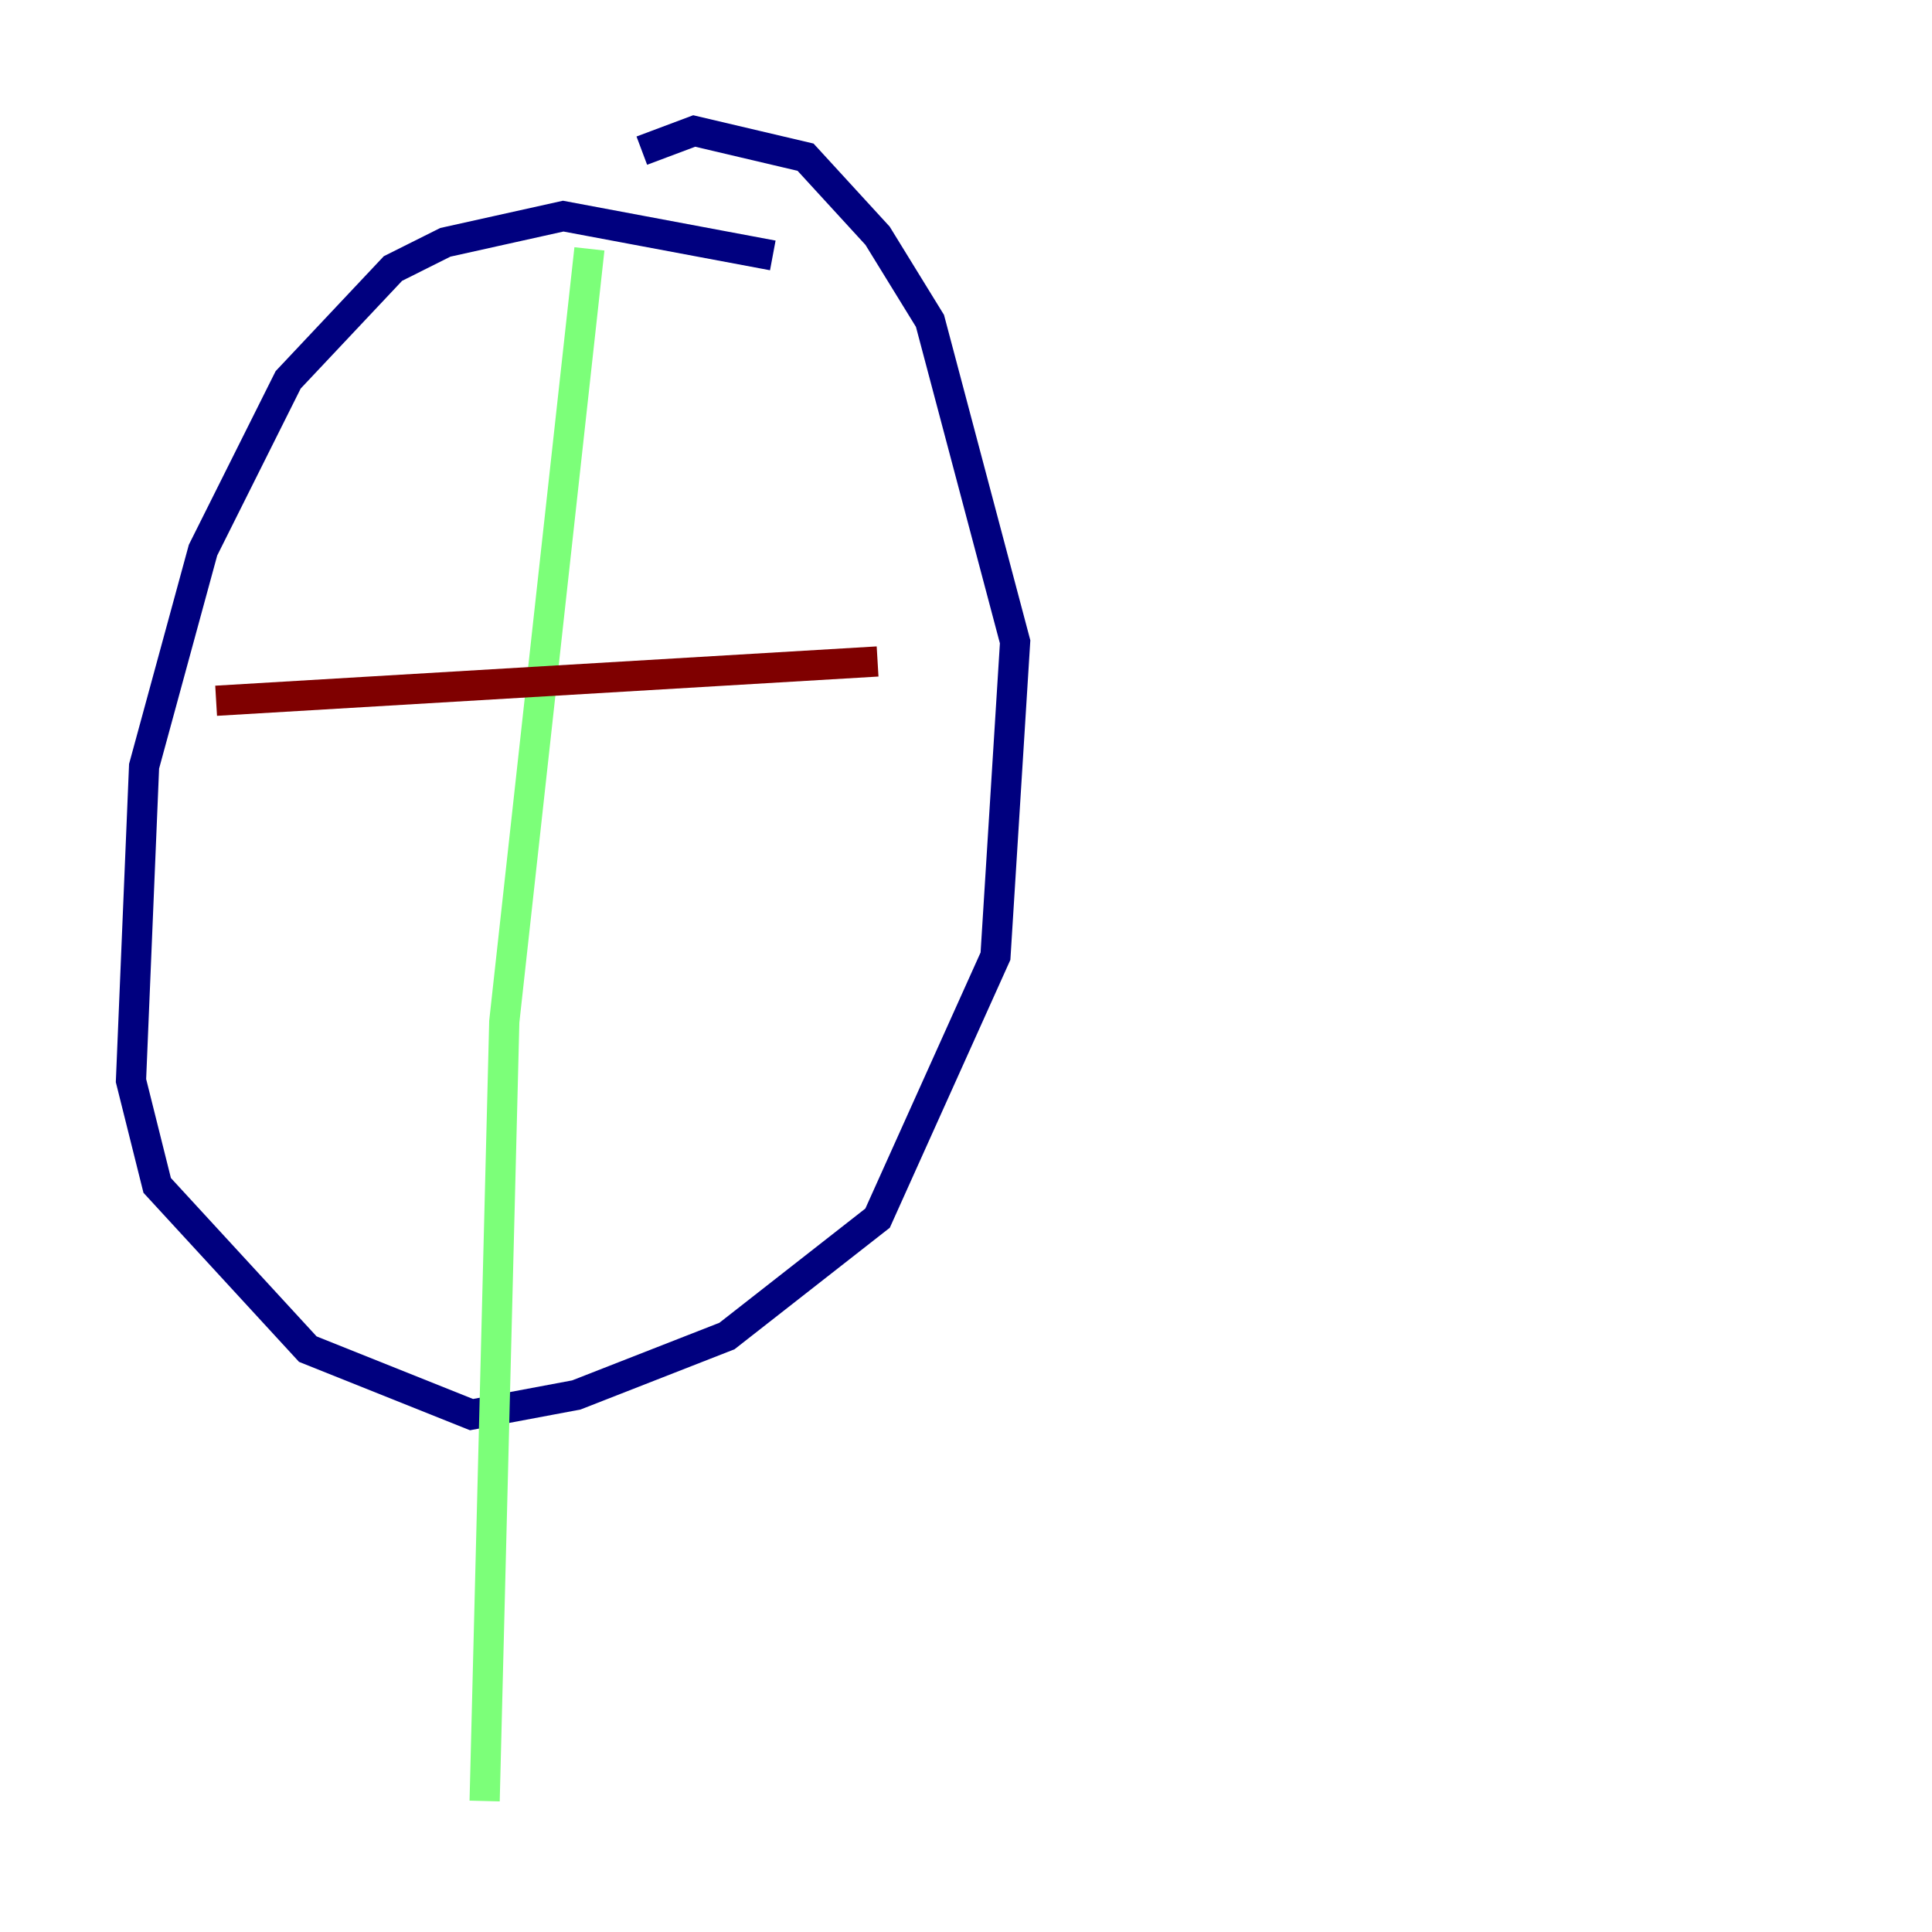 <?xml version="1.0" encoding="utf-8" ?>
<svg baseProfile="tiny" height="128" version="1.2" viewBox="0,0,128,128" width="128" xmlns="http://www.w3.org/2000/svg" xmlns:ev="http://www.w3.org/2001/xml-events" xmlns:xlink="http://www.w3.org/1999/xlink"><defs /><polyline fill="none" points="51.2,16.922 37.315,14.319 29.505,16.054 26.034,17.79 19.091,25.166 13.451,36.447 9.546,50.766 8.678,71.593 10.414,78.536 20.393,89.383 31.241,93.722 38.183,92.42 48.163,88.515 58.142,80.705 65.953,63.349 67.254,42.522 61.614,21.261 58.142,15.62 53.37,10.414 45.993,8.678 42.522,9.98" stroke="#00007f" stroke-width="2" /><polyline fill="none" points="39.051,16.488 33.41,67.688 32.108,119.322" stroke="#7cff79" stroke-width="2" /><polyline fill="none" points="14.319,46.427 58.142,43.824" stroke="#7f0000" stroke-width="2" /></svg>